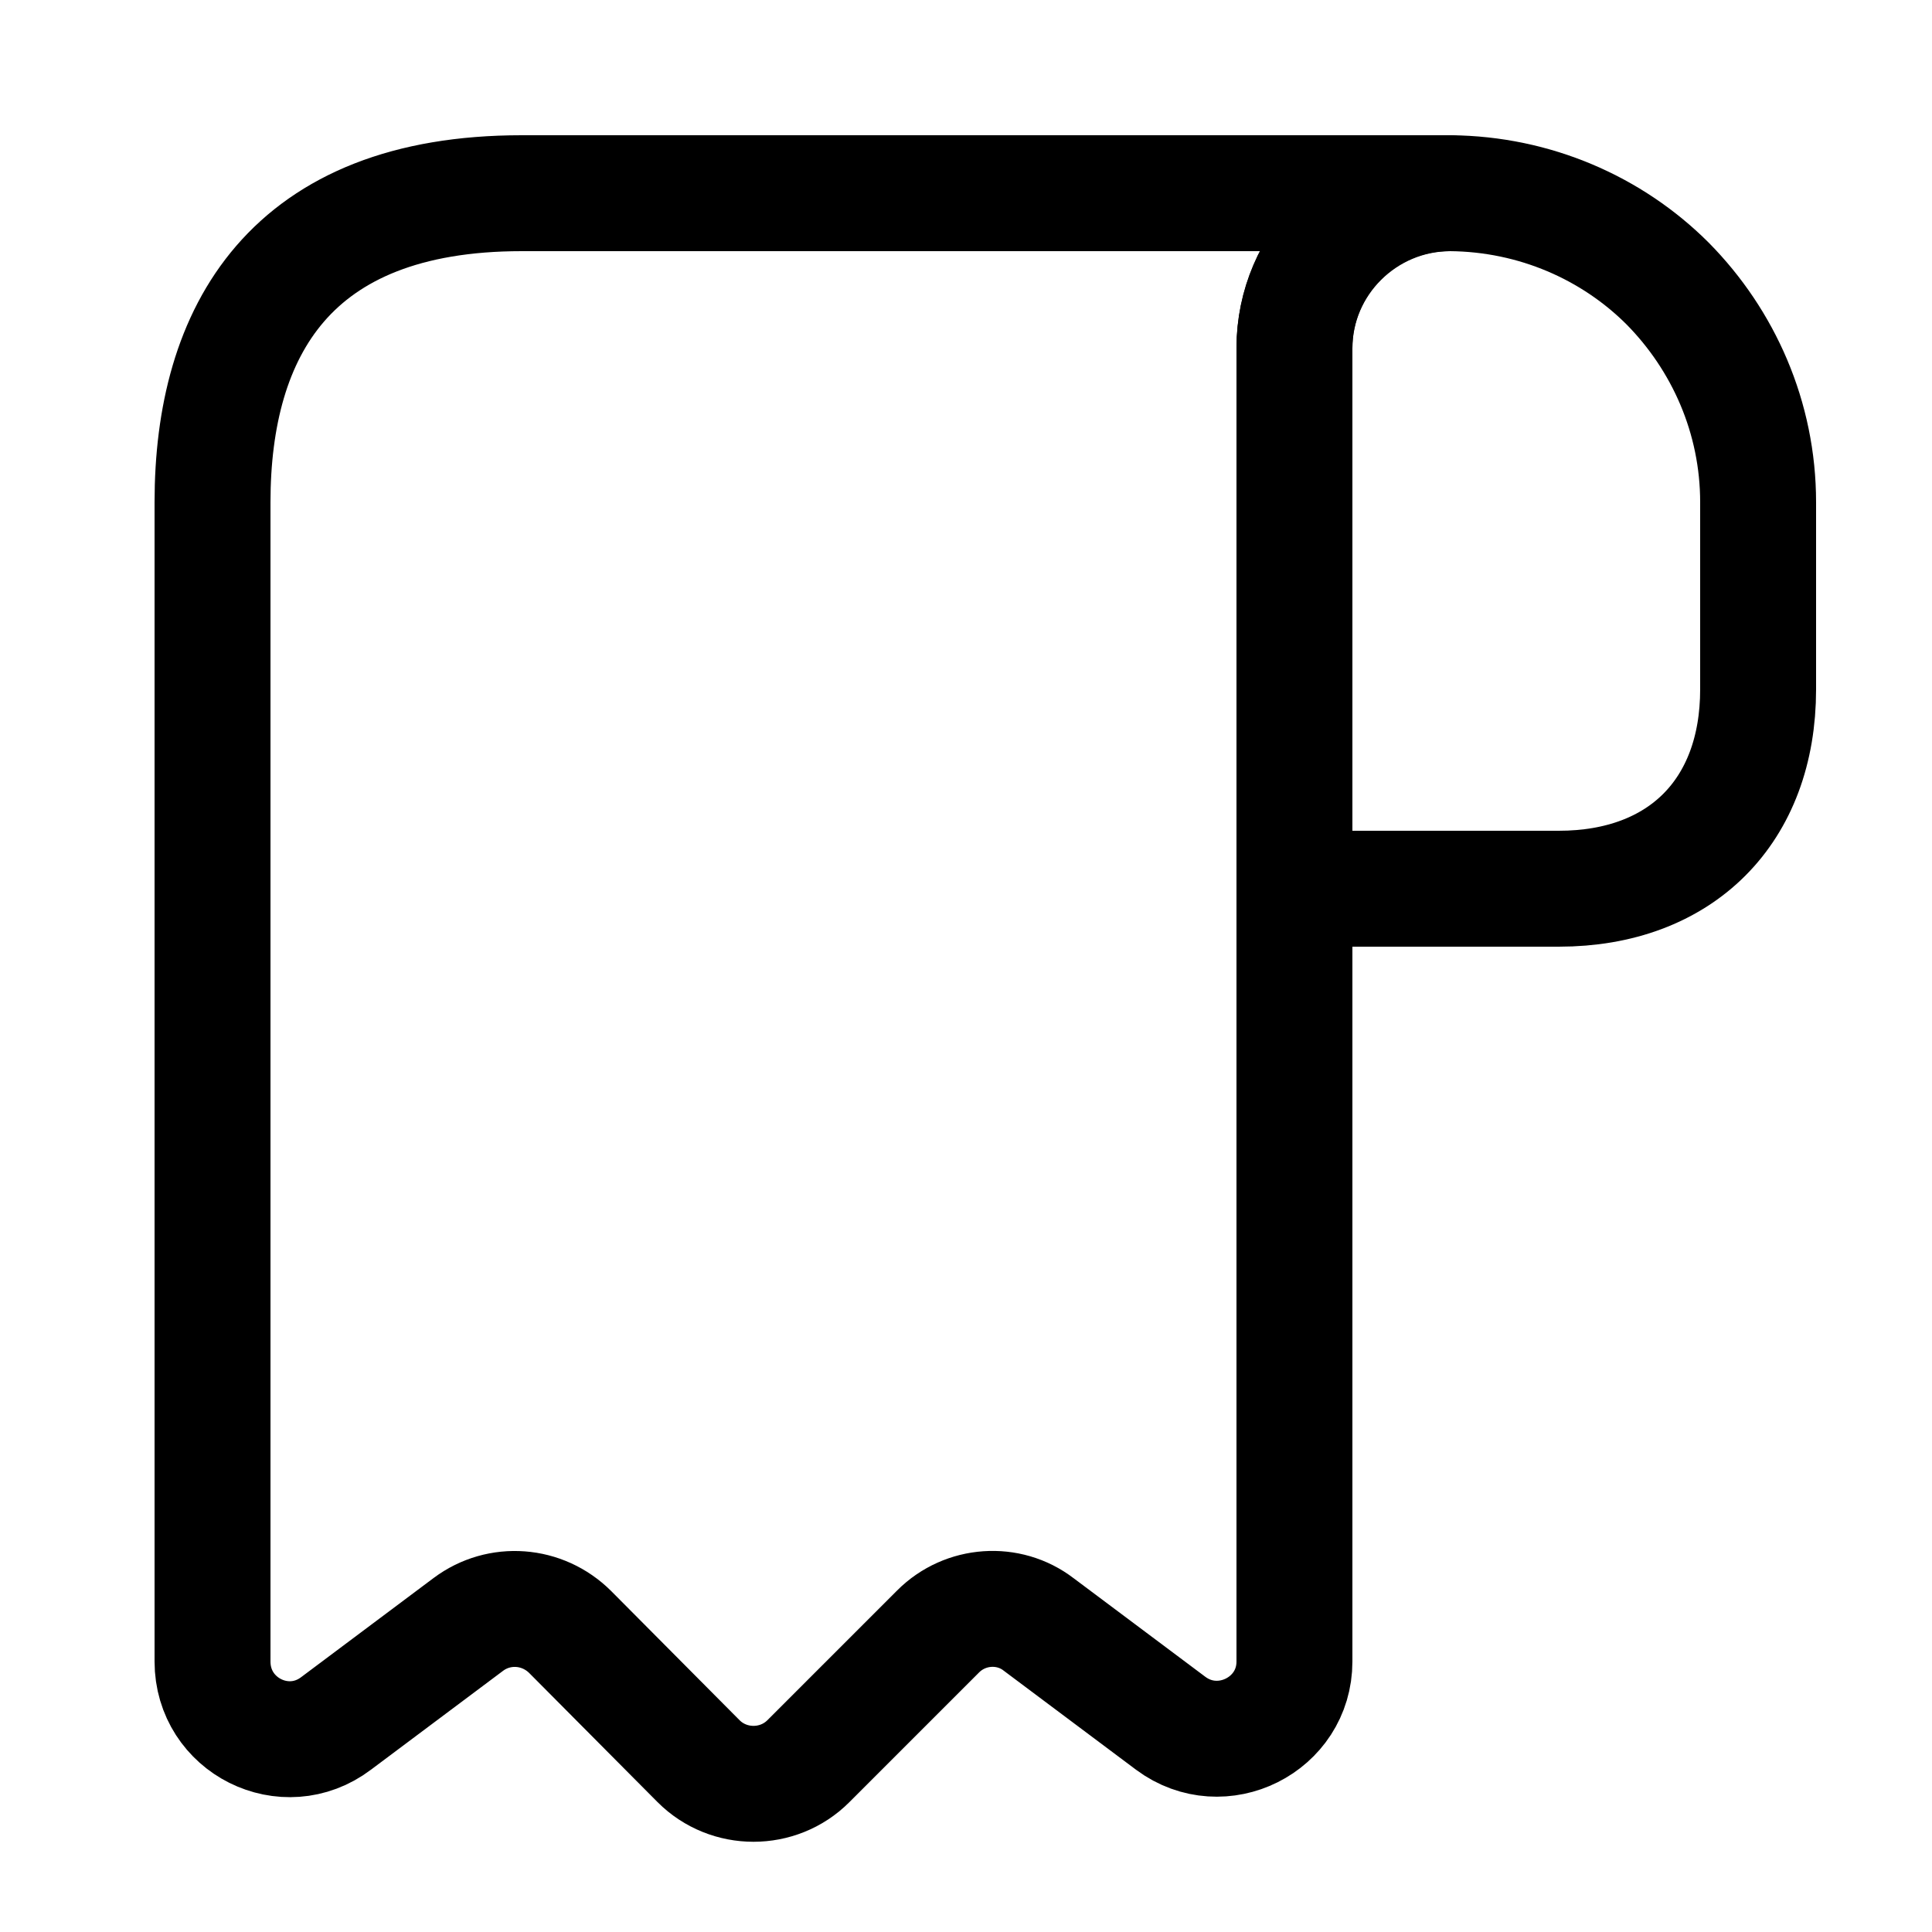 <svg width="25" height="25" viewBox="0 0 25 25" fill="none" xmlns="http://www.w3.org/2000/svg">
<path d="M22.75 6.5V8.92C22.75 10.5 21.75 11.5 20.17 11.5H16.75V4.51C16.75 3.4 17.66 2.5 18.77 2.5C19.86 2.51 20.86 2.95 21.58 3.67C22.3 4.4 22.75 5.4 22.75 6.5Z" stroke="black" stroke-width="1.5" stroke-miterlimit="10" stroke-linecap="round" stroke-linejoin="round"/>
<path d="M2.75 7.5V21.5C2.75 22.33 3.69 22.8 4.35 22.3L6.06 21.02C6.46 20.72 7.02 20.76 7.38 21.12L9.04 22.79C9.43 23.18 10.07 23.18 10.46 22.79L12.14 21.11C12.49 20.76 13.05 20.72 13.44 21.02L15.15 22.3C15.81 22.79 16.75 22.32 16.75 21.5V4.5C16.75 3.4 17.65 2.5 18.75 2.5H7.75H6.75C3.75 2.5 2.75 4.29 2.75 6.5V7.5Z" stroke="black" stroke-width="1.5" stroke-miterlimit="10" stroke-linecap="round" stroke-linejoin="round"/>
</svg>
